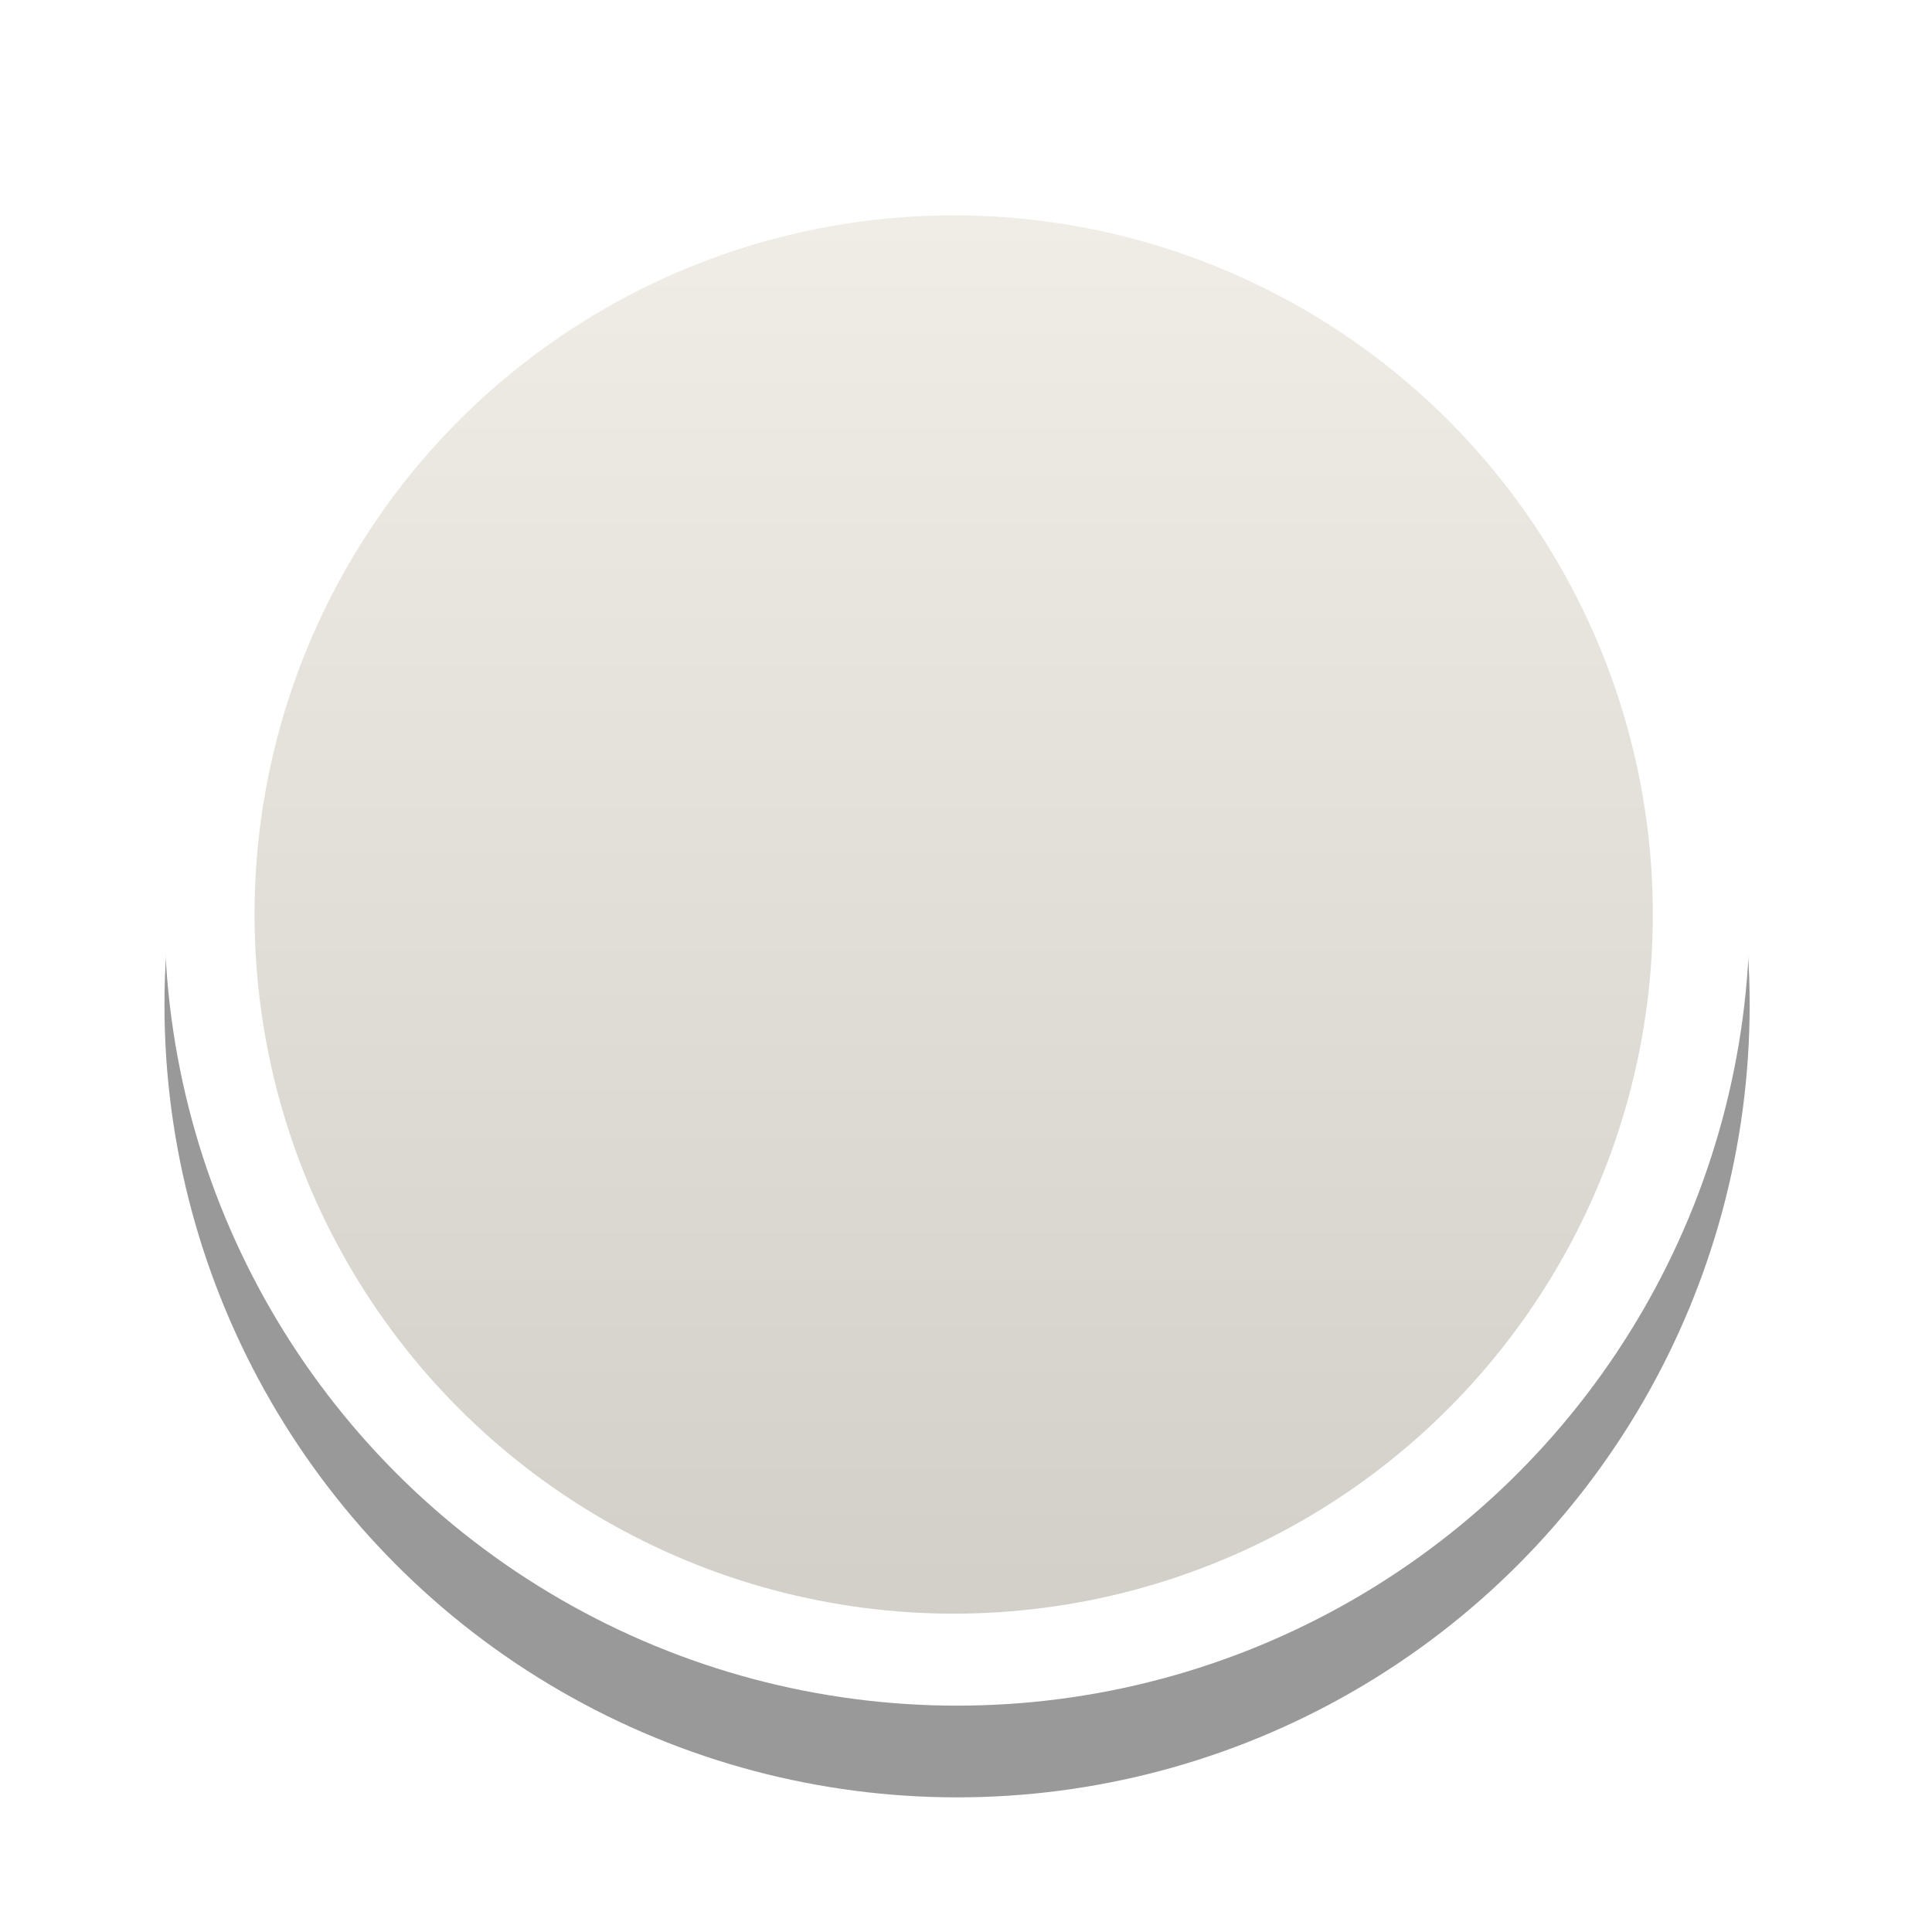 <svg width="32" height="32" xmlns="http://www.w3.org/2000/svg">
 <defs>
  <filter id="svg_7_blur">
   <feGaussianBlur stdDeviation="1.5"/>
  </filter>
  <linearGradient y2="1" x2="0.5" y1="0" x1="0.5" id="svg_3">
   <stop offset="0" stop-opacity="0.992" stop-color="#f0ede6"/>
   <stop offset="1" stop-opacity="0.992" stop-color="#d2cfc8"/>
  </linearGradient>
 </defs>
 <g>
  <title>Layer 5</title>
  <circle id="svg_7" stroke="#000000" fill-opacity="0.4" r="13.128" cy="16.642" cx="15.852" stroke-width="0" fill="#000000" filter="url(#svg_7_blur)"/>
 </g>
 <g display="inline">
  <title>Layer 4</title>
  <circle id="svg_5" stroke="#000000" r="13.128" cy="15.123" cx="15.852" stroke-width="0" fill="#ffffff"/>
 </g>
 <g display="inline">
  <title>Layer 3</title>
  <circle id="svg_1" r="11.58" cy="15.147" cx="15.796" stroke-width="0" fill="url(#svg_3)" stroke="#000000"/>
 </g>
</svg>